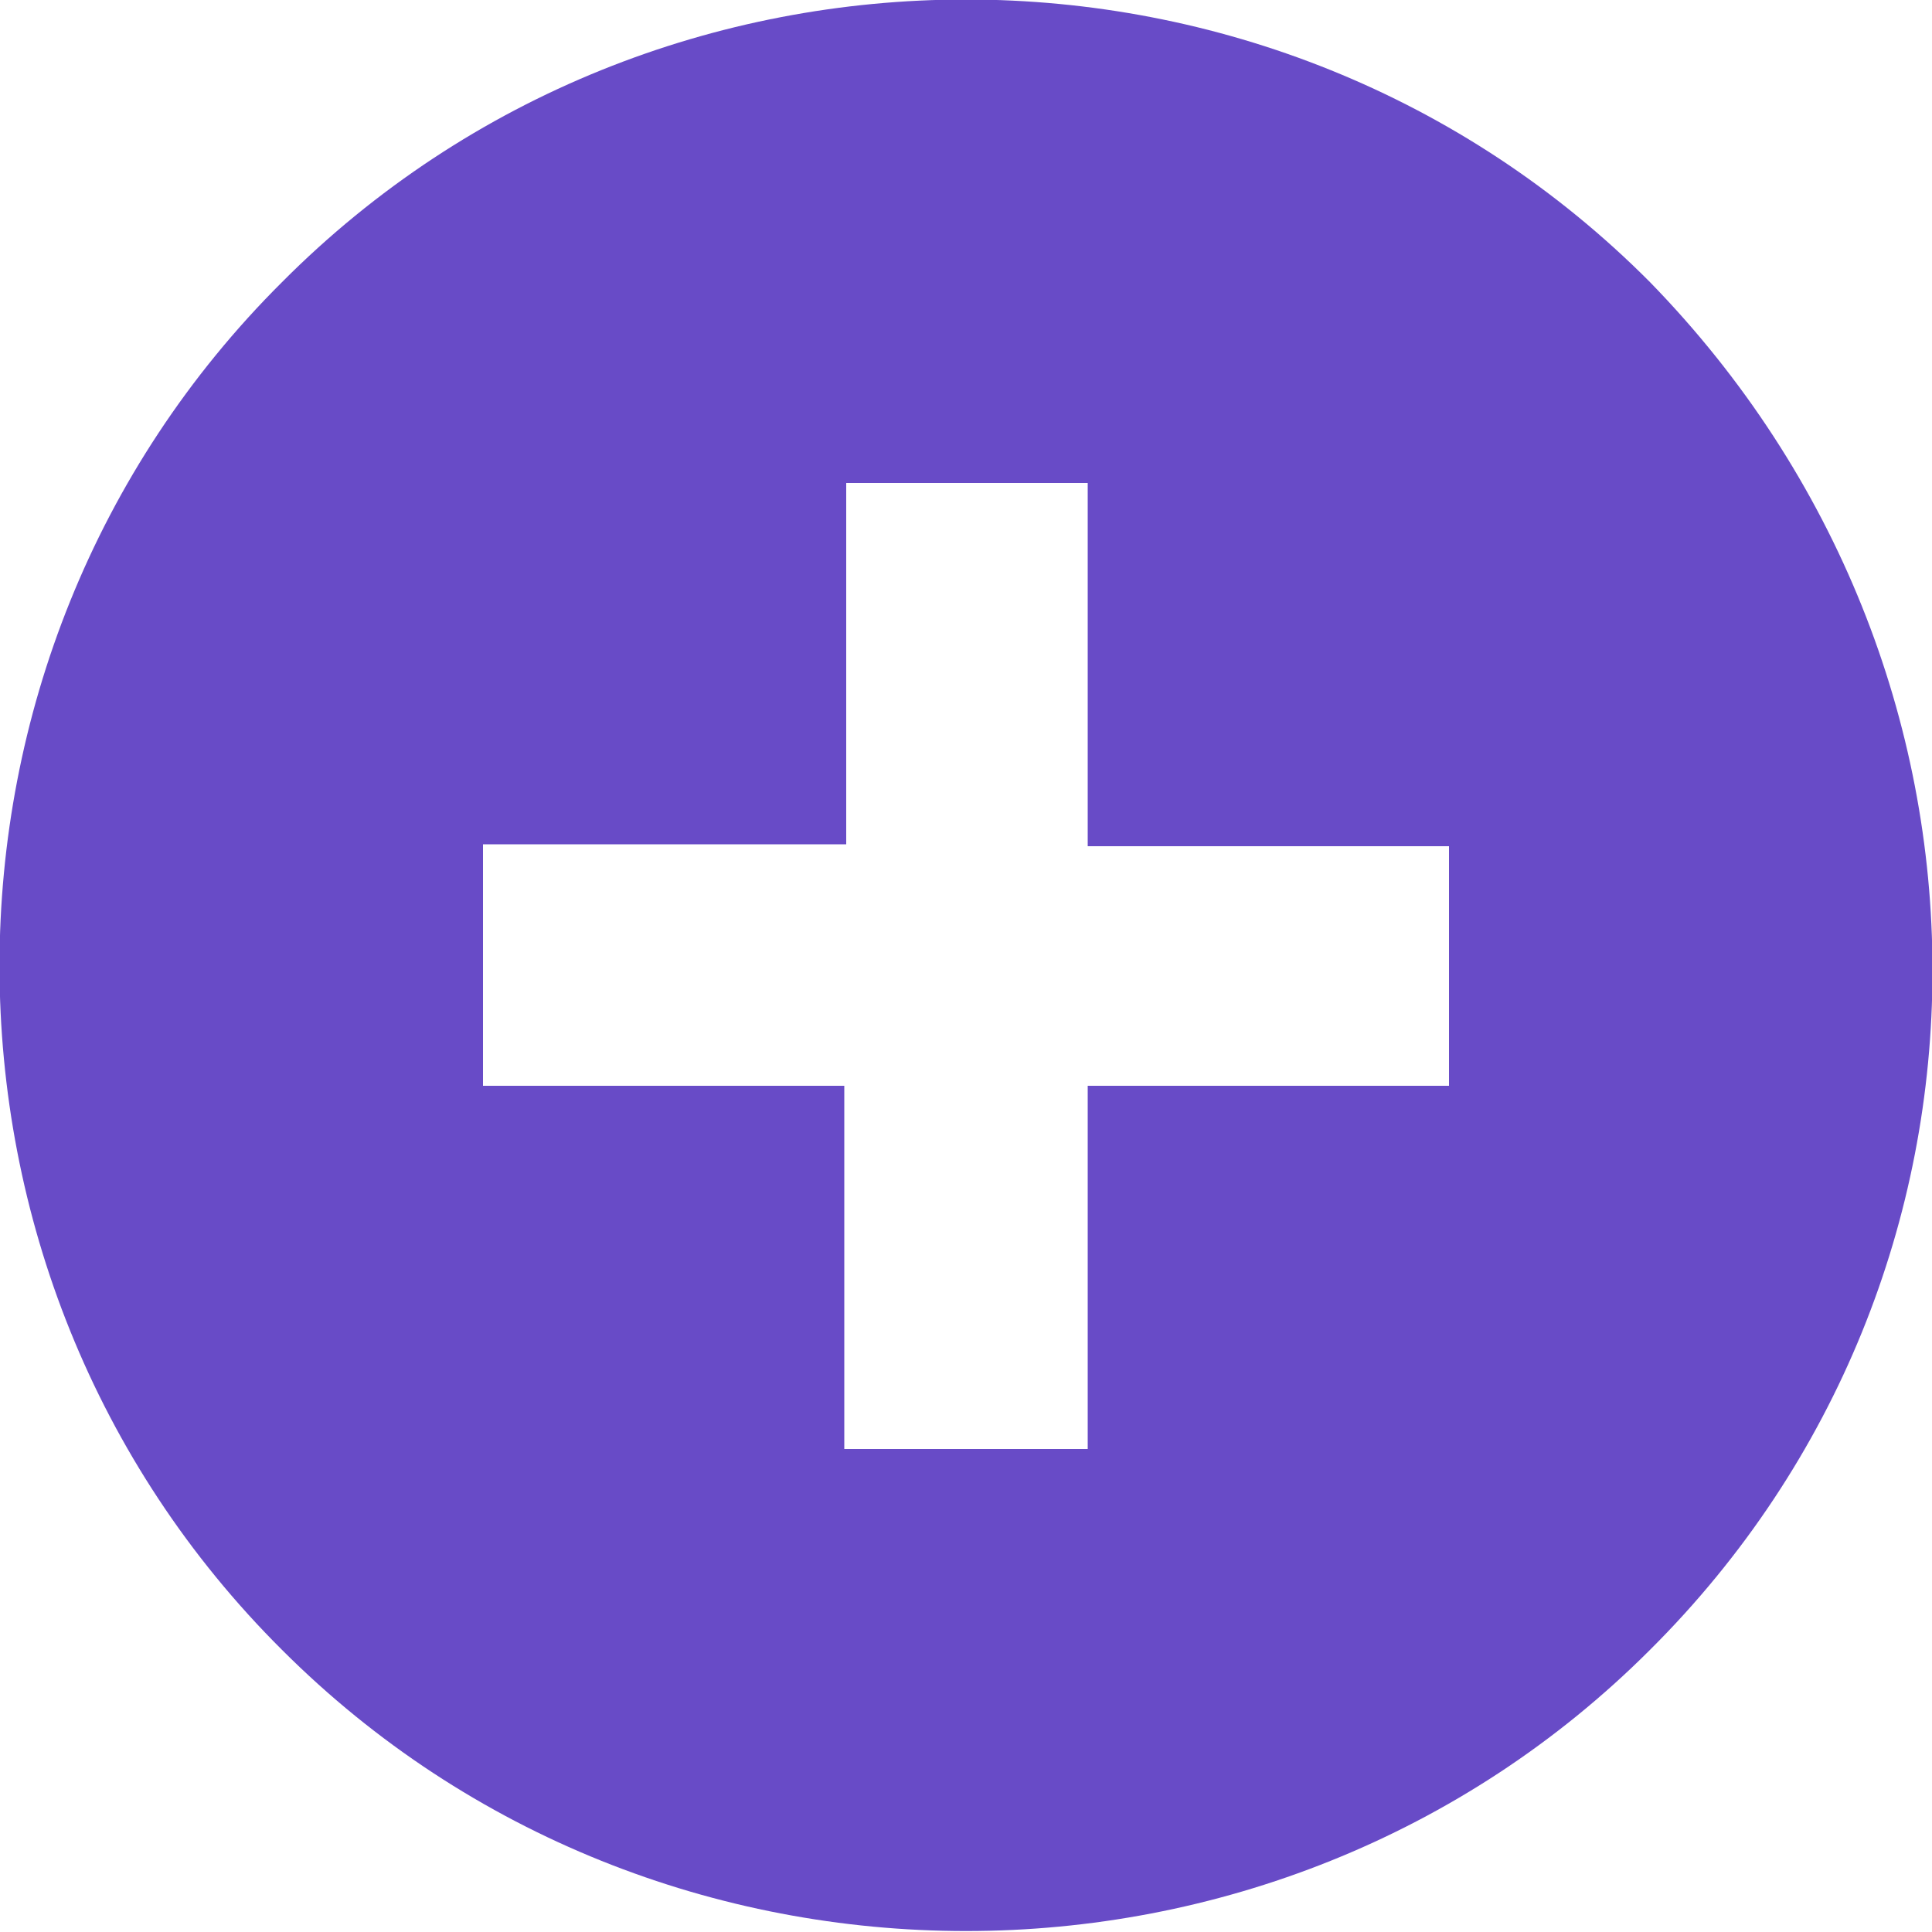 <?xml version="1.0" encoding="utf-8"?>
<!-- Generator: Adobe Illustrator 22.1.0, SVG Export Plug-In . SVG Version: 6.00 Build 0)  -->
<svg version="1.1" id="Layer_1" xmlns="http://www.w3.org/2000/svg" xmlns:xlink="http://www.w3.org/1999/xlink" x="0px" y="0px"
	 viewBox="0 0 100 100" style="enable-background:new 0 0 100 100;" xml:space="preserve">
<style type="text/css">
	.st0{fill:#684BC7;}
</style>
<path class="st0" d="M85.4,14.6C66-4.9,34-4.9,14.6,14.6C-4.9,34-4.9,66,14.6,85.4c19.4,19.4,51.4,19.4,70.8,0
	C104.9,66,104.9,34.6,85.4,14.6z M75,56.2H56.3V75H43.7V56.2H25V43.7h18.8V25h12.5v18.8H75V56.2z"/>
</svg>
